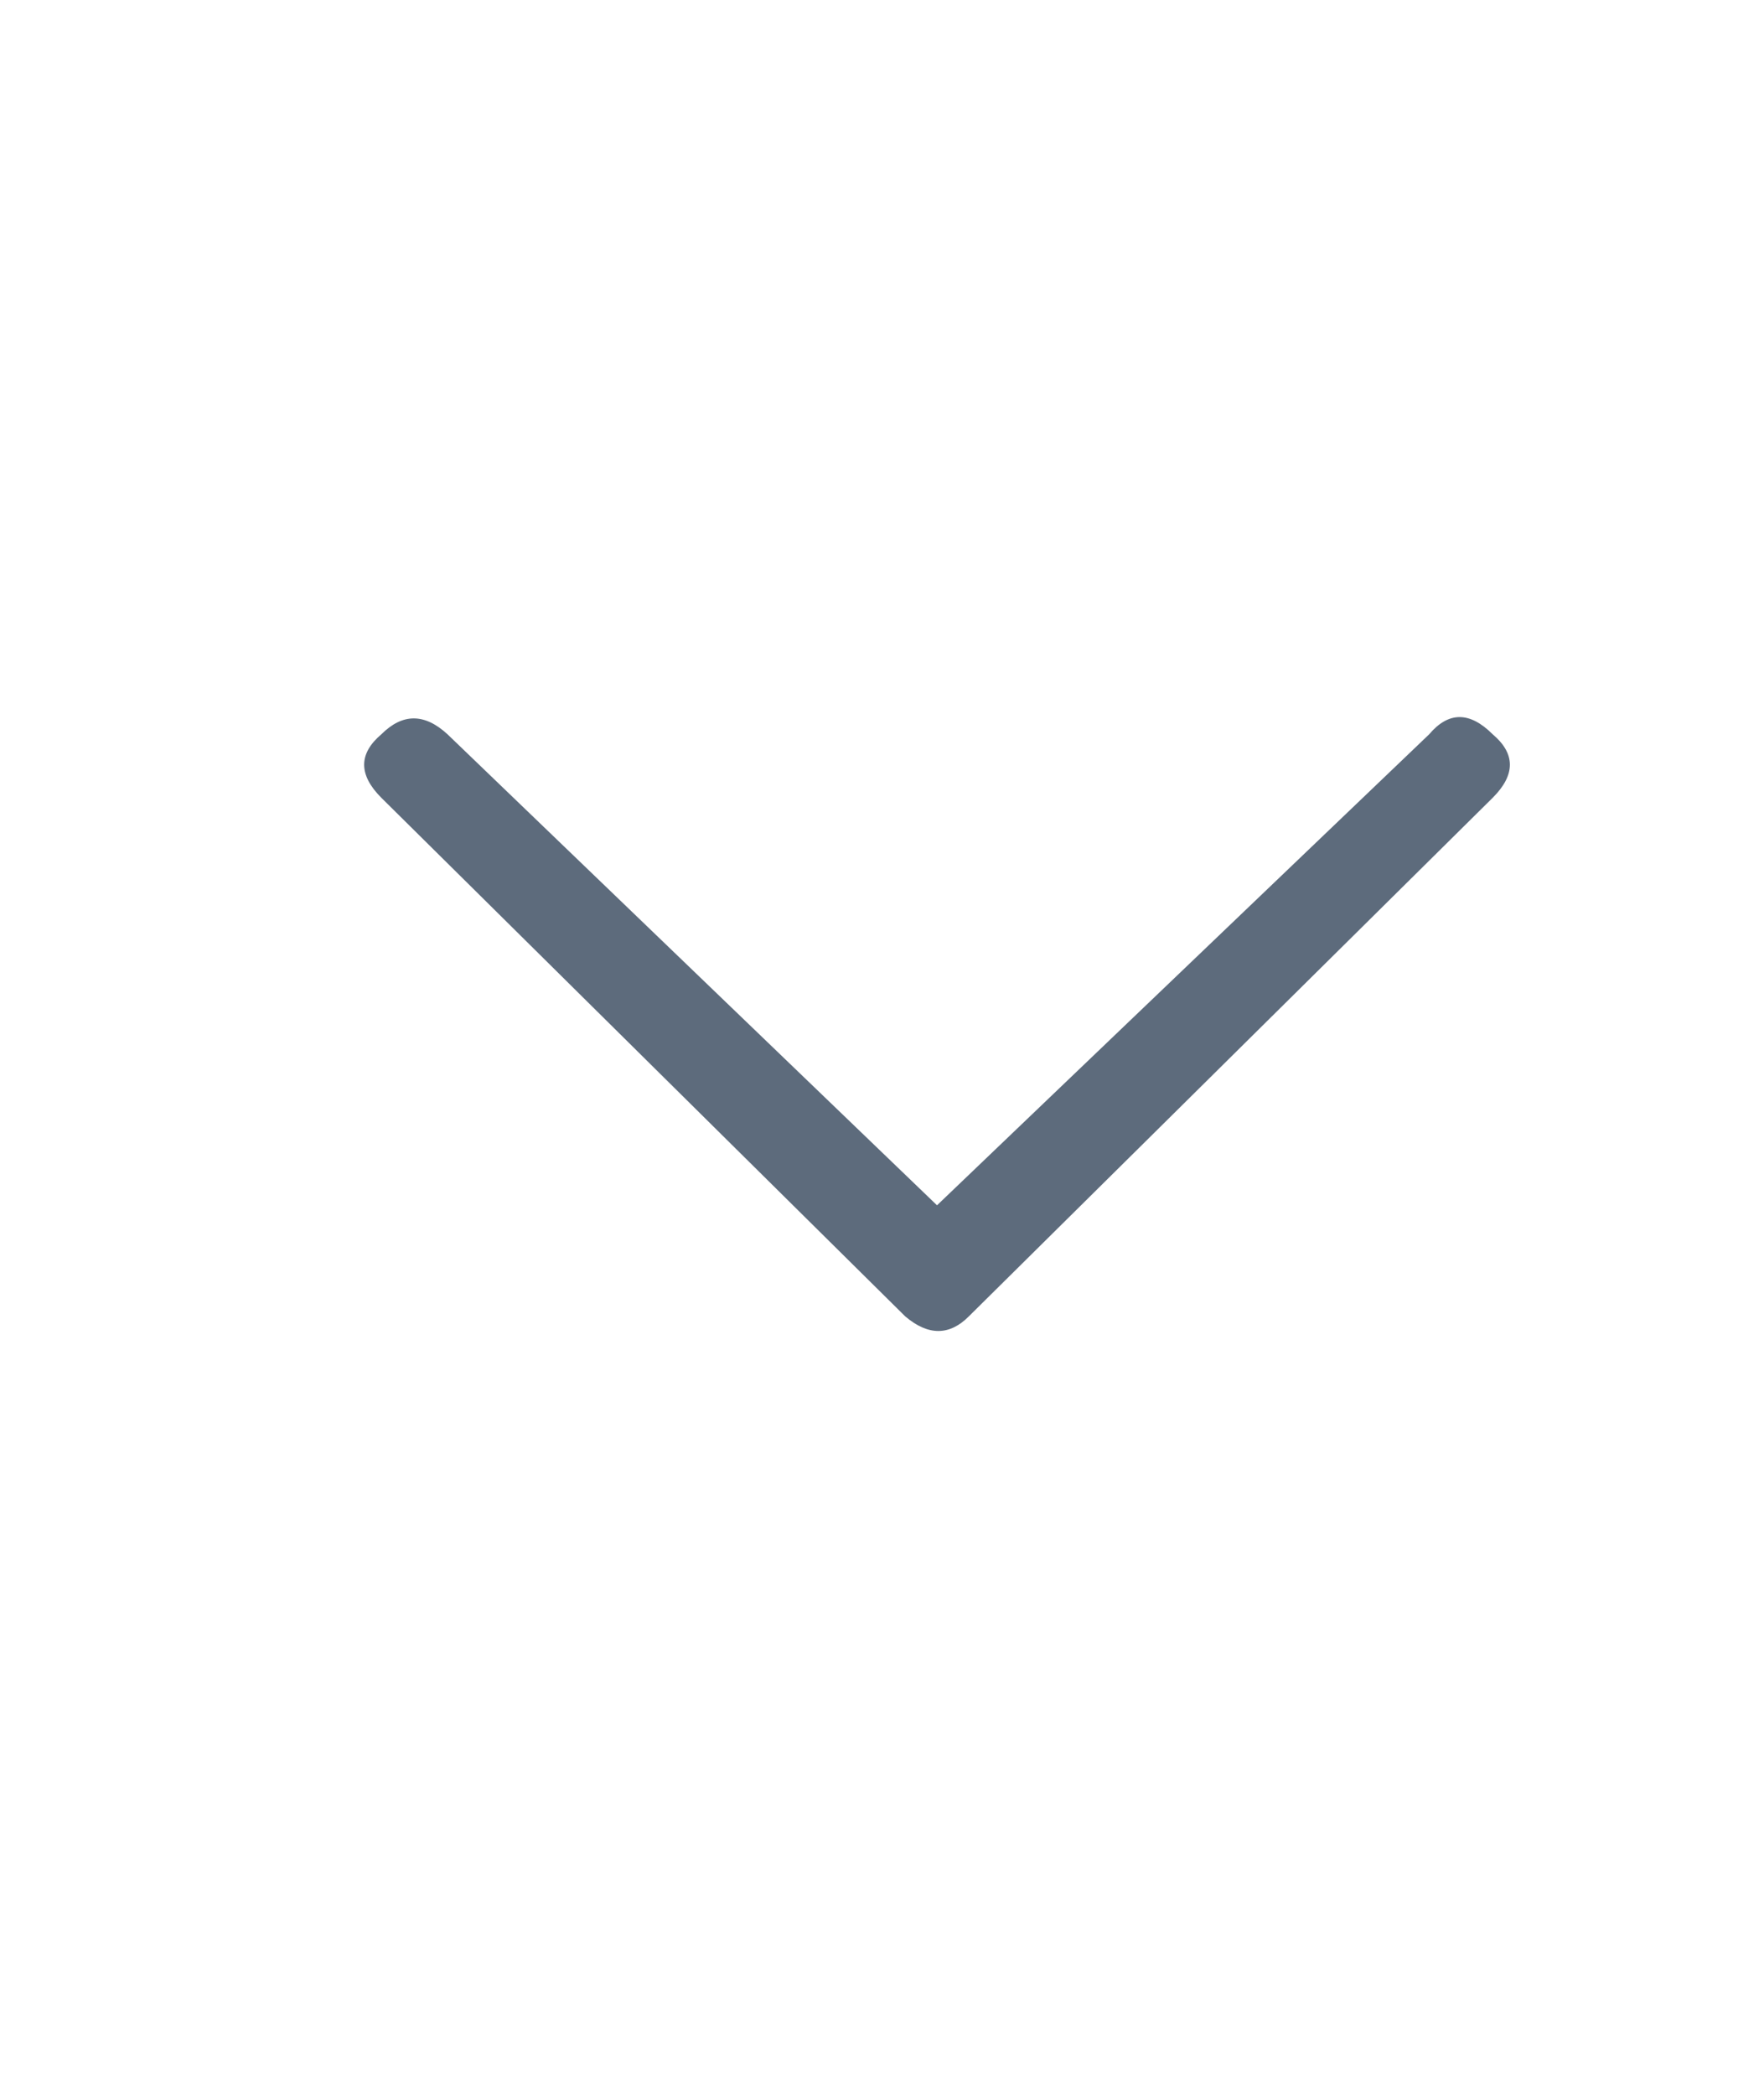 <svg width="16" height="19" viewBox="0 0 16 19" fill="none" xmlns="http://www.w3.org/2000/svg">
<path d="M4.059 6.66L8.499 10.932L12.963 6.66C13.139 6.452 13.331 6.452 13.539 6.66C13.747 6.836 13.747 7.028 13.539 7.236L8.787 11.94C8.611 12.116 8.419 12.116 8.211 11.94L3.459 7.236C3.251 7.028 3.251 6.836 3.459 6.66C3.651 6.468 3.851 6.468 4.059 6.66Z" fill="#5D6B7C"/>
</svg>
